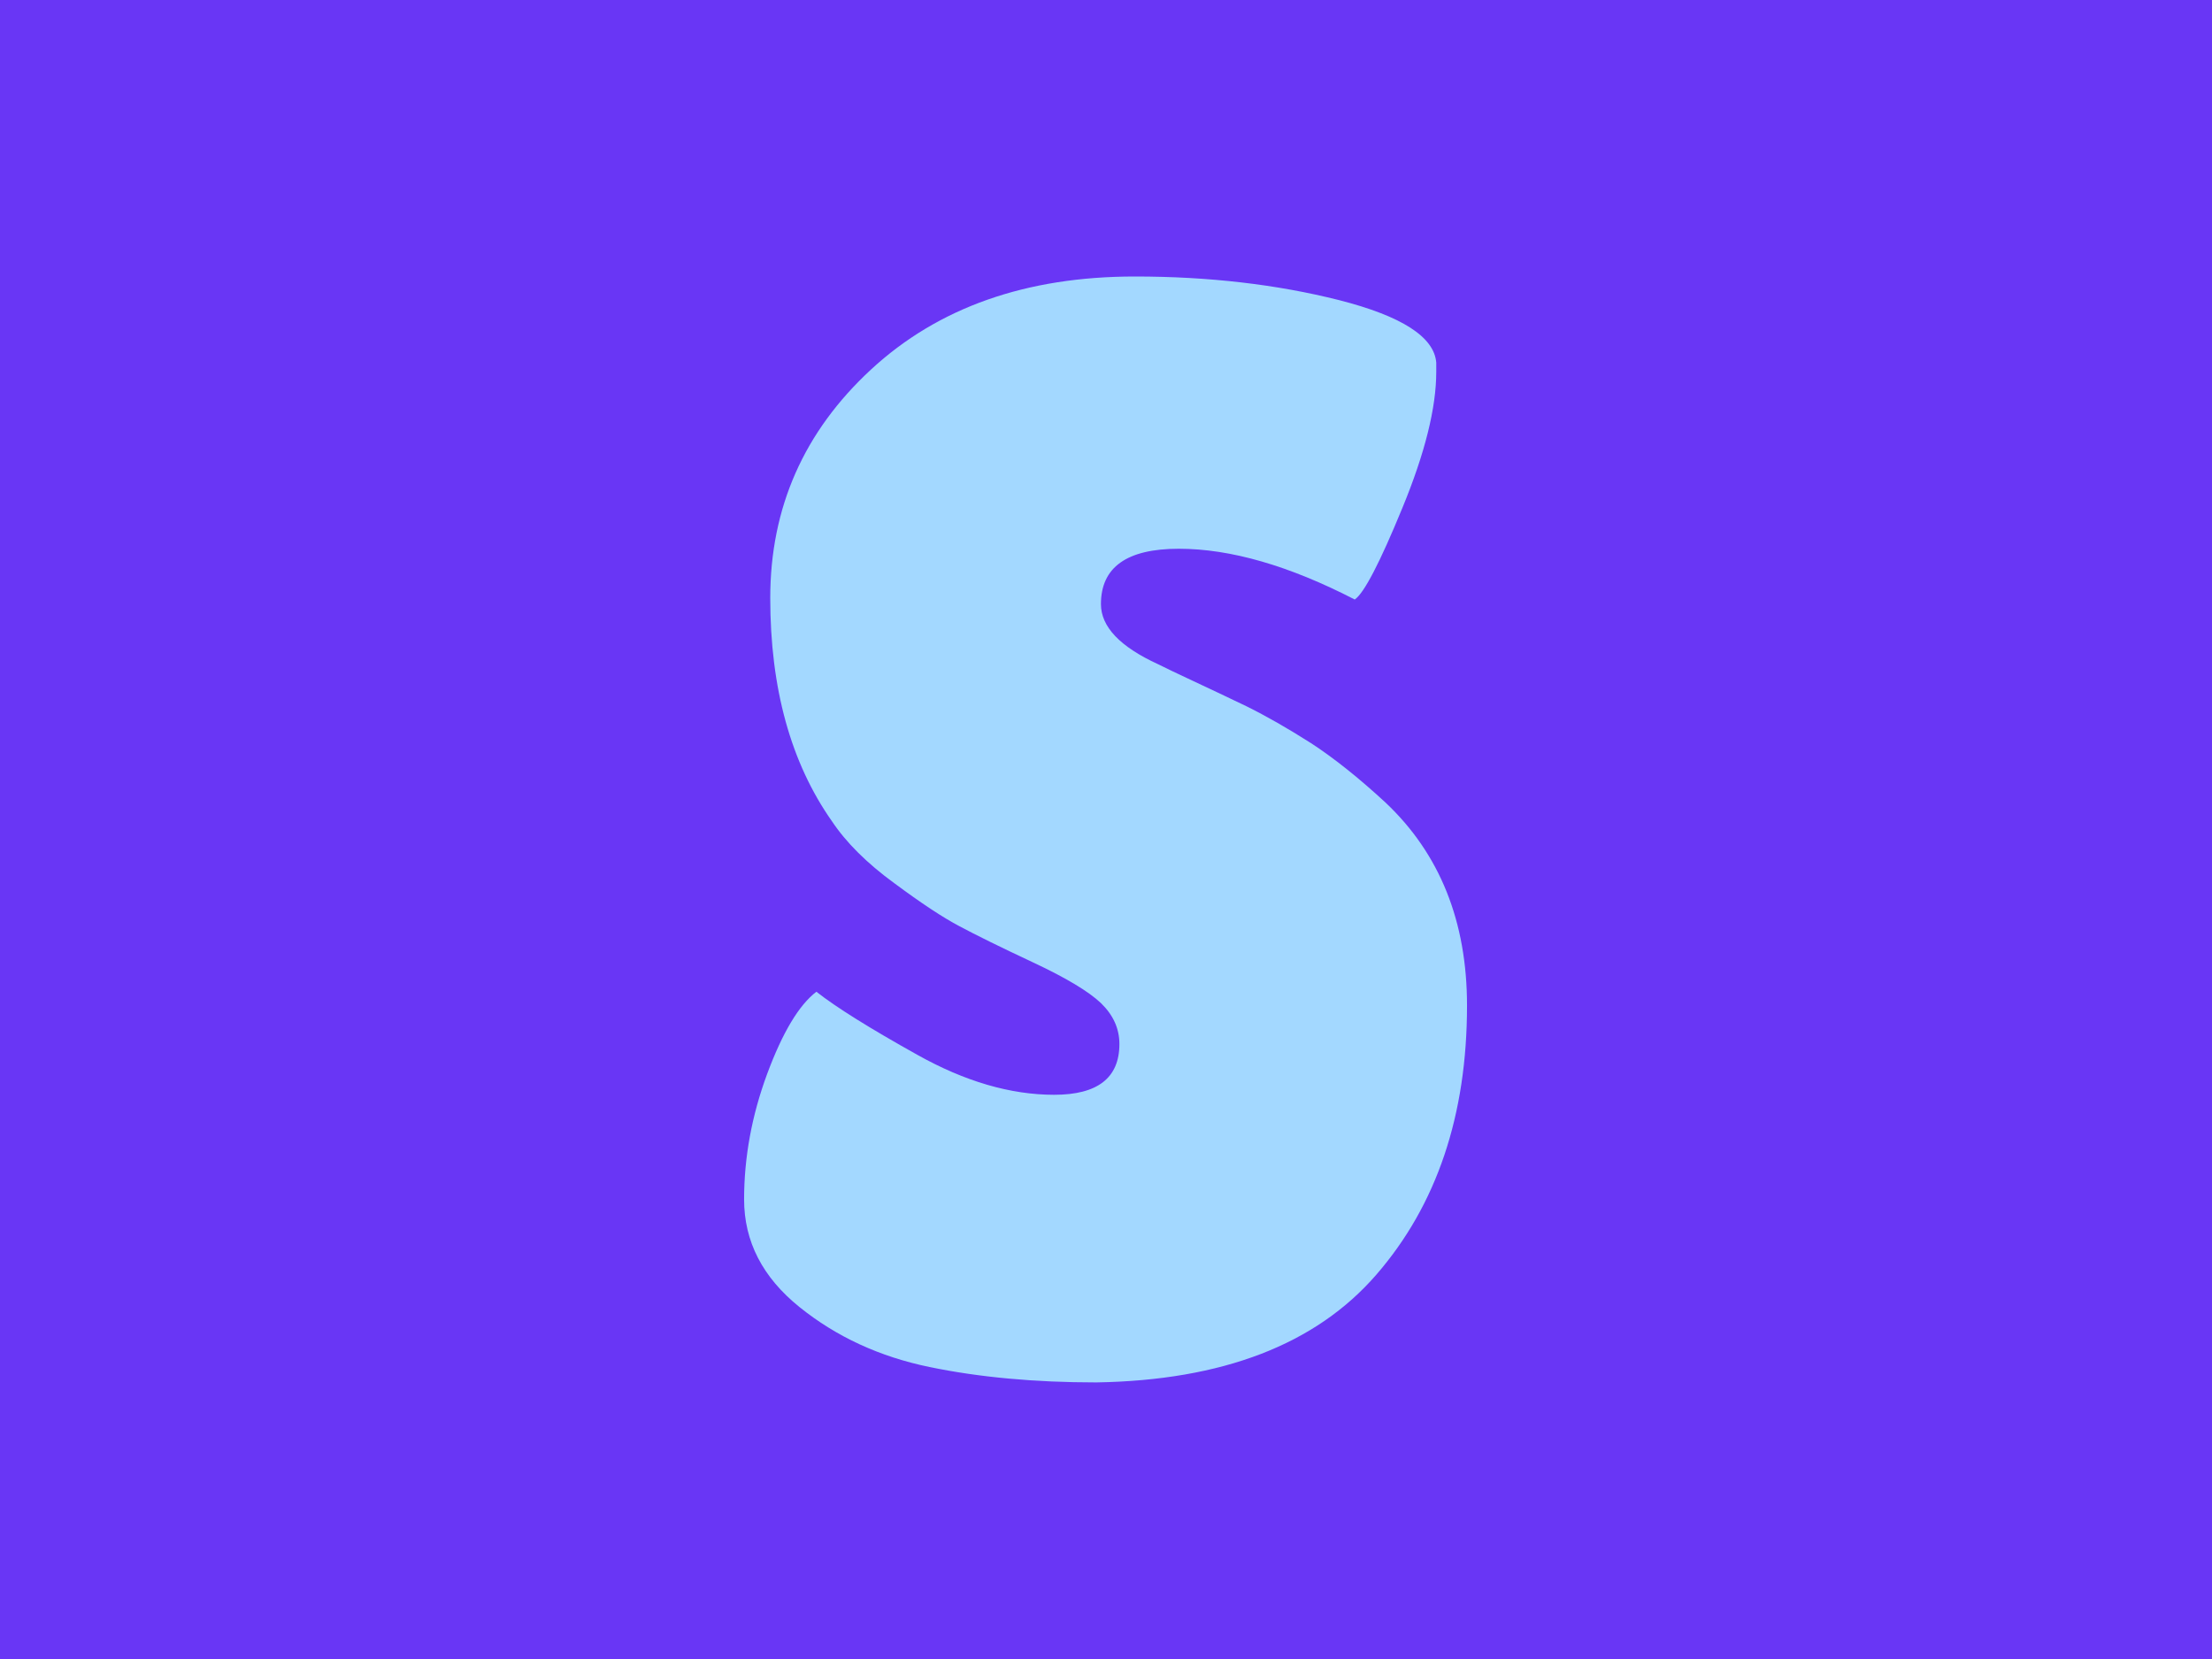 <svg xmlns="http://www.w3.org/2000/svg" version="1.1" xmlns:xlink="http://www.w3.org/1999/xlink" xmlns:svgjs="http://svgjs.dev/svgjs" width="2000" height="1500" viewBox="0 0 2000 1500"><rect width="2000" height="1500" fill="#6936f5"></rect><g transform="matrix(0.327,0,0,0.327,672.6,250.306)"><svg viewBox="0 0 214 327" data-background-color="#6936f5" preserveAspectRatio="xMidYMid meet" height="3056" width="2000" xmlns="http://www.w3.org/2000/svg" xmlns:xlink="http://www.w3.org/1999/xlink"><g id="tight-bounds" transform="matrix(1,0,0,1,0.057,-0.1)"><svg viewBox="0 0 213.886 327.2" height="327.2" width="213.886"><g><svg viewBox="0 0 213.886 327.2" height="327.2" width="213.886"><g><svg viewBox="0 0 213.886 327.2" height="327.2" width="213.886"><g id="textblocktransform"><svg viewBox="0 0 213.886 327.2" height="327.2" width="213.886" id="textblock"><g><svg viewBox="0 0 213.886 327.2" height="327.2" width="213.886"><g transform="matrix(1,0,0,1,0,0)"><svg width="213.886" viewBox="1.45 -35.45 23.5 35.95" height="327.2" data-palette-color="#a3d8ff"><path d="M3.8-12.2L3.8-12.2Q4.75-11.45 7.08-10.15 9.4-8.85 11.53-8.85 13.65-8.85 13.65-10.5L13.65-10.5Q13.65-11.25 13.05-11.83 12.45-12.4 10.85-13.15 9.25-13.9 8.45-14.33 7.65-14.75 6.33-15.73 5-16.7 4.3-17.75L4.3-17.75Q2.3-20.6 2.3-25 2.3-29.4 5.58-32.43 8.85-35.45 14.15-35.45L14.15-35.45Q17.75-35.45 20.8-34.68 23.85-33.9 23.95-32.65L23.95-32.65Q23.95-32.5 23.95-32.35L23.95-32.35Q23.95-30.6 22.85-27.93 21.75-25.25 21.3-24.95L21.3-24.95Q18.1-26.6 15.58-26.6 13.05-26.6 13.05-24.8L13.05-24.8Q13.05-23.7 14.9-22.85L14.9-22.85Q15.3-22.65 16.05-22.3 16.8-21.95 17.78-21.48 18.75-21 19.88-20.28 21-19.55 22.3-18.35L22.3-18.35Q24.95-15.85 24.95-11.75L24.95-11.75Q24.95-6.4 22-3 19.05 0.4 12.9 0.5L12.9 0.5Q9.9 0.5 7.48 0 5.05-0.5 3.25-1.95 1.45-3.4 1.45-5.45 1.45-7.5 2.2-9.53 2.95-11.55 3.8-12.2Z" opacity="1" transform="matrix(1,0,0,1,0,0)" fill="#a3d8ff" class="wordmark-text-0" data-fill-palette-color="primary" id="text-0"></path></svg></g></svg></g></svg></g></svg></g><g></g></svg></g><defs></defs></svg><rect width="213.886" height="327.2" fill="none" stroke="none" visibility="hidden"></rect></g></svg></g></svg>
